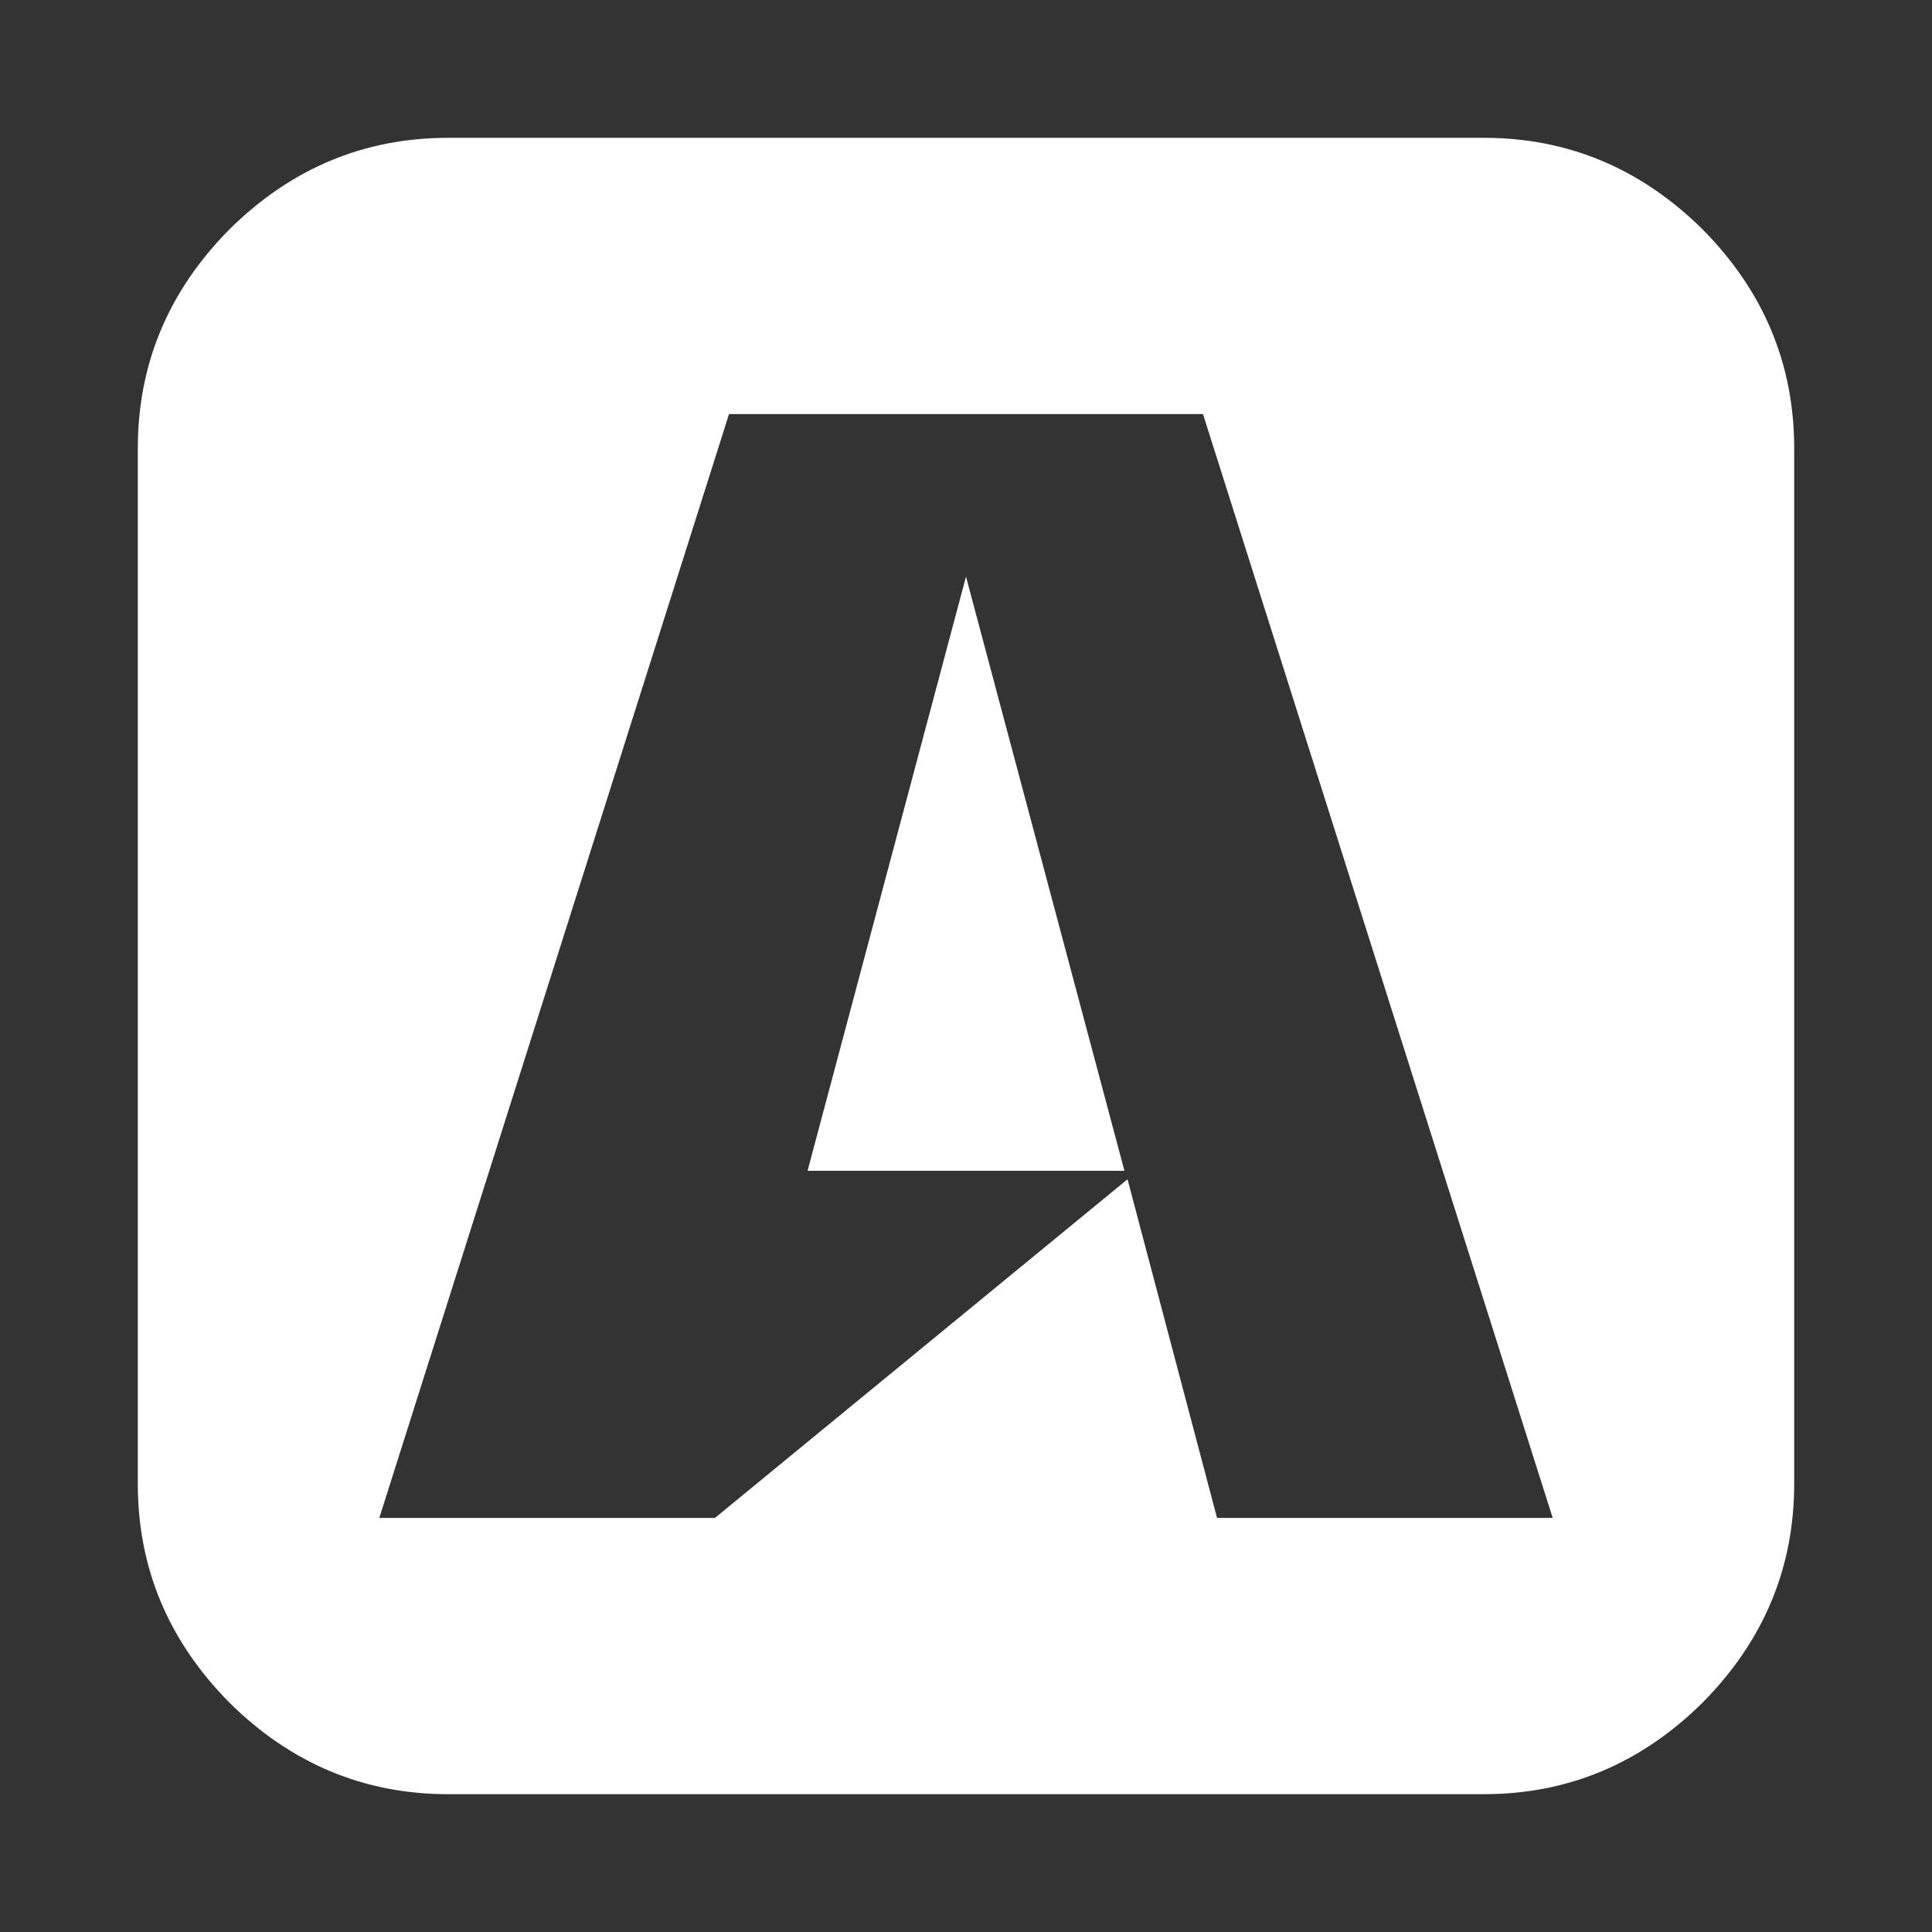 <svg version="1.1" xmlns="http://www.w3.org/2000/svg" xlink="http://www.w3.org/1999/xlink" x="0px" y="0px" width="15px" height="15px" viewBox="0 0 15 15" style="enable-background:new 0 0 15 15;" space="preserve">
    <rect x="0" y="0" width="15" height="15" fill="#333333" stroke="none"/>
    <path d="M8.73,9.09L6.27,9.09L7.5,4.477ZM9.449,11.785L12.055,11.785L9.34,3.215L5.66,3.215L2.945,11.785L5.551,11.785L8.754,9.156ZM13.93,3.48L13.93,11.52C13.93,12.176,13.691,12.742,13.219,13.219C12.742,13.691,12.176,13.93,11.52,13.93L3.48,13.93C2.824,13.93,2.258,13.691,1.781,13.219C1.309,12.742,1.07,12.176,1.07,11.52L1.07,3.48C1.07,2.824,1.309,2.258,1.781,1.781C2.258,1.309,2.824,1.07,3.48,1.07L11.52,1.07C12.176,1.07,12.742,1.309,13.219,1.781C13.691,2.258,13.93,2.824,13.93,3.48ZM13.93,3.48" fill="#FFFFFF"/>
    </svg>